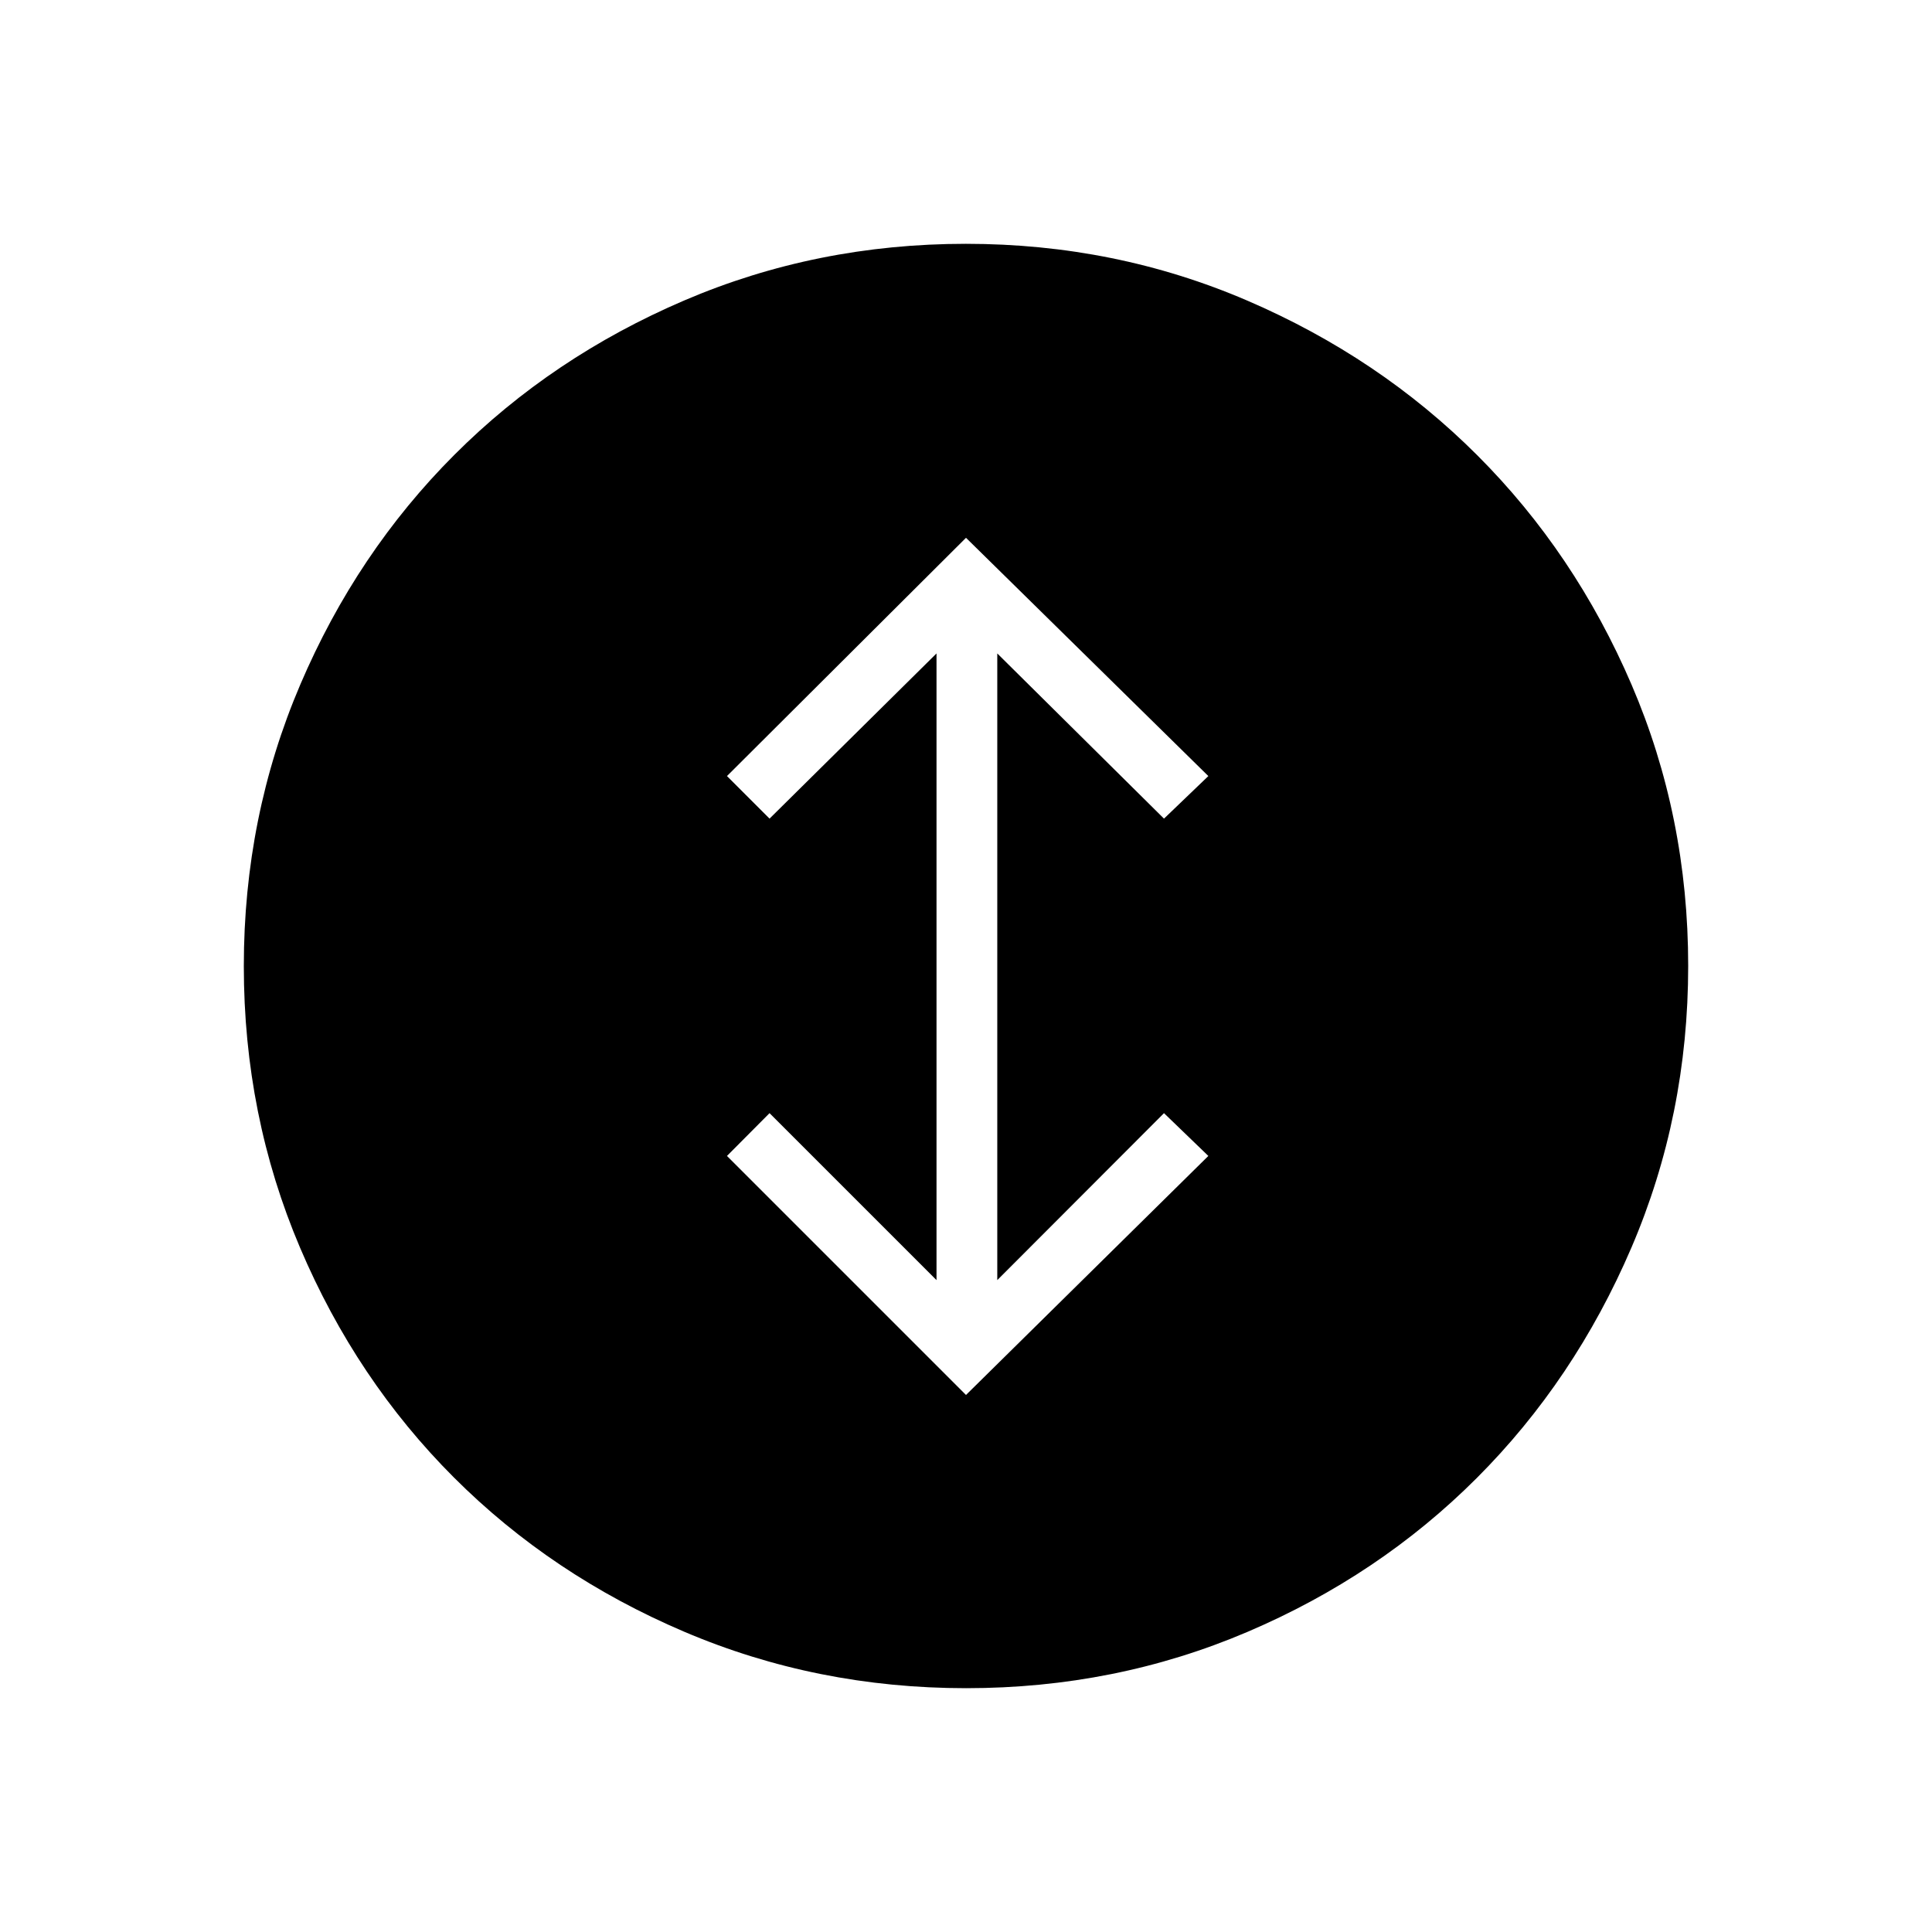<svg xmlns="http://www.w3.org/2000/svg" height="48" viewBox="0 -960 960 960" width="48"><path d="m480-266.85 120.42-118.77-22.04-21.26-82.84 82.96v-311.39l82.84 82.08 22.04-21.15L480-692.77 361.23-574.38l21.15 21.15 82.97-82.08v311.39l-82.97-82.96-21.15 21.26L480-266.85Zm.06 145.7q-74.27 0-140.09-28.06-65.82-28.05-114.4-76.61-48.57-48.56-76.49-114.24-27.93-65.68-27.93-139.88 0-74.27 28.06-139.9 28.05-65.63 76.61-114.2 48.56-48.58 114.24-76.69 65.68-28.12 139.88-28.12 74.27 0 139.9 28.25 65.63 28.25 114.2 76.81 48.58 48.56 76.69 114.04 28.12 65.49 28.12 139.69 0 74.27-28.25 140.09-28.25 65.82-76.81 114.4-48.56 48.57-114.04 76.49-65.49 27.93-139.69 27.93Z"/></svg>